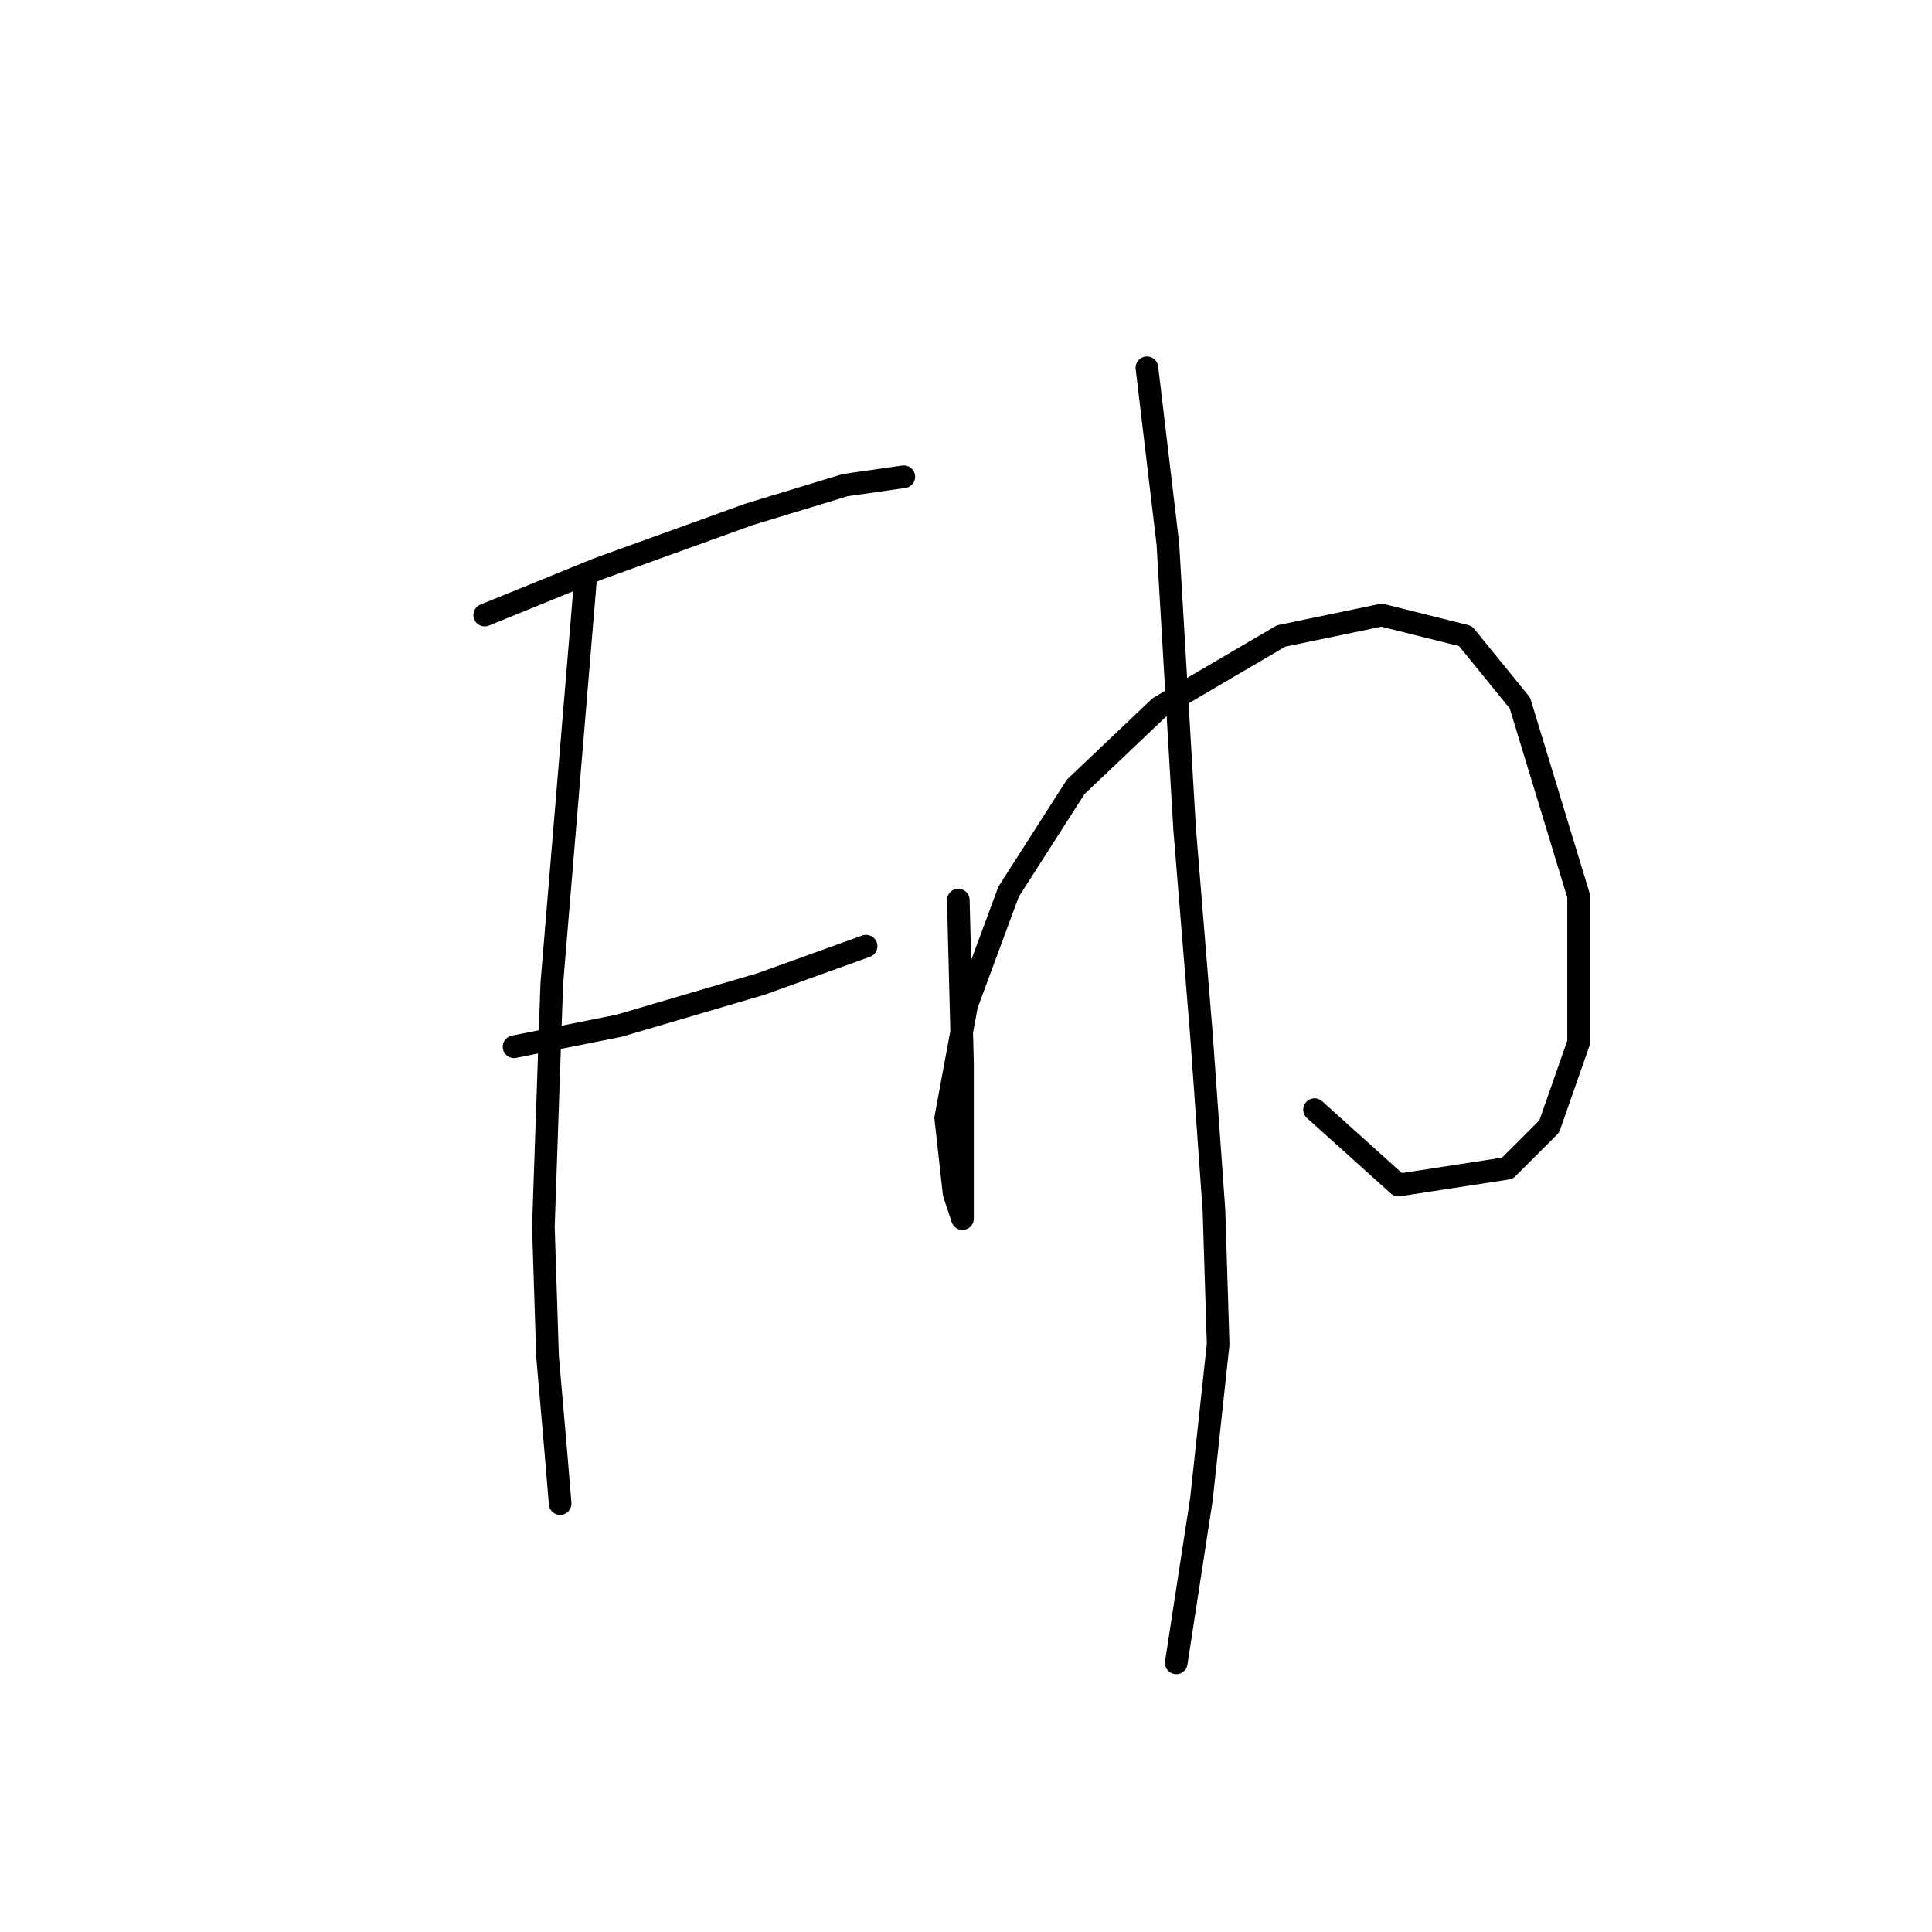 <?xml version="1.0" standalone="no"?>
    <svg width="256" height="256" xmlns="http://www.w3.org/2000/svg" version="1.1">
    <polyline stroke="black" stroke-width="3" stroke-linecap="round" fill="transparent" stroke-linejoin="round" points="64.226 81.499 79.22 75.39 99.213 68.17 111.986 64.283 119.761 63.172 119.761 63.172 " />
        <polyline stroke="black" stroke-width="3" stroke-linecap="round" fill="transparent" stroke-linejoin="round" points="68.113 138.7 81.997 135.923 100.879 130.37 114.763 125.372 114.763 125.372 " />
        <polyline stroke="black" stroke-width="3" stroke-linecap="round" fill="transparent" stroke-linejoin="round" points="77.554 77.056 73.111 130.37 72 162.58 72.556 179.796 73.667 192.569 74.222 199.233 74.222 199.233 " />
        <polyline stroke="black" stroke-width="3" stroke-linecap="round" fill="transparent" stroke-linejoin="round" points="126.98 119.263 127.536 140.921 127.536 152.028 127.536 158.137 127.536 161.469 126.425 158.137 125.314 148.141 128.091 133.146 133.645 118.152 142.53 104.268 153.637 93.716 169.743 84.275 183.071 81.499 194.178 84.275 201.398 93.161 209.173 118.707 209.173 138.145 205.285 149.252 199.732 154.805 185.292 157.027 174.185 147.03 174.185 147.03 " />
        <polyline stroke="black" stroke-width="3" stroke-linecap="round" fill="transparent" stroke-linejoin="round" points="151.971 48.733 154.748 72.058 156.969 109.822 159.191 137.034 160.857 160.359 161.412 178.13 159.191 198.678 155.859 220.337 155.859 220.337 " />
        </svg>